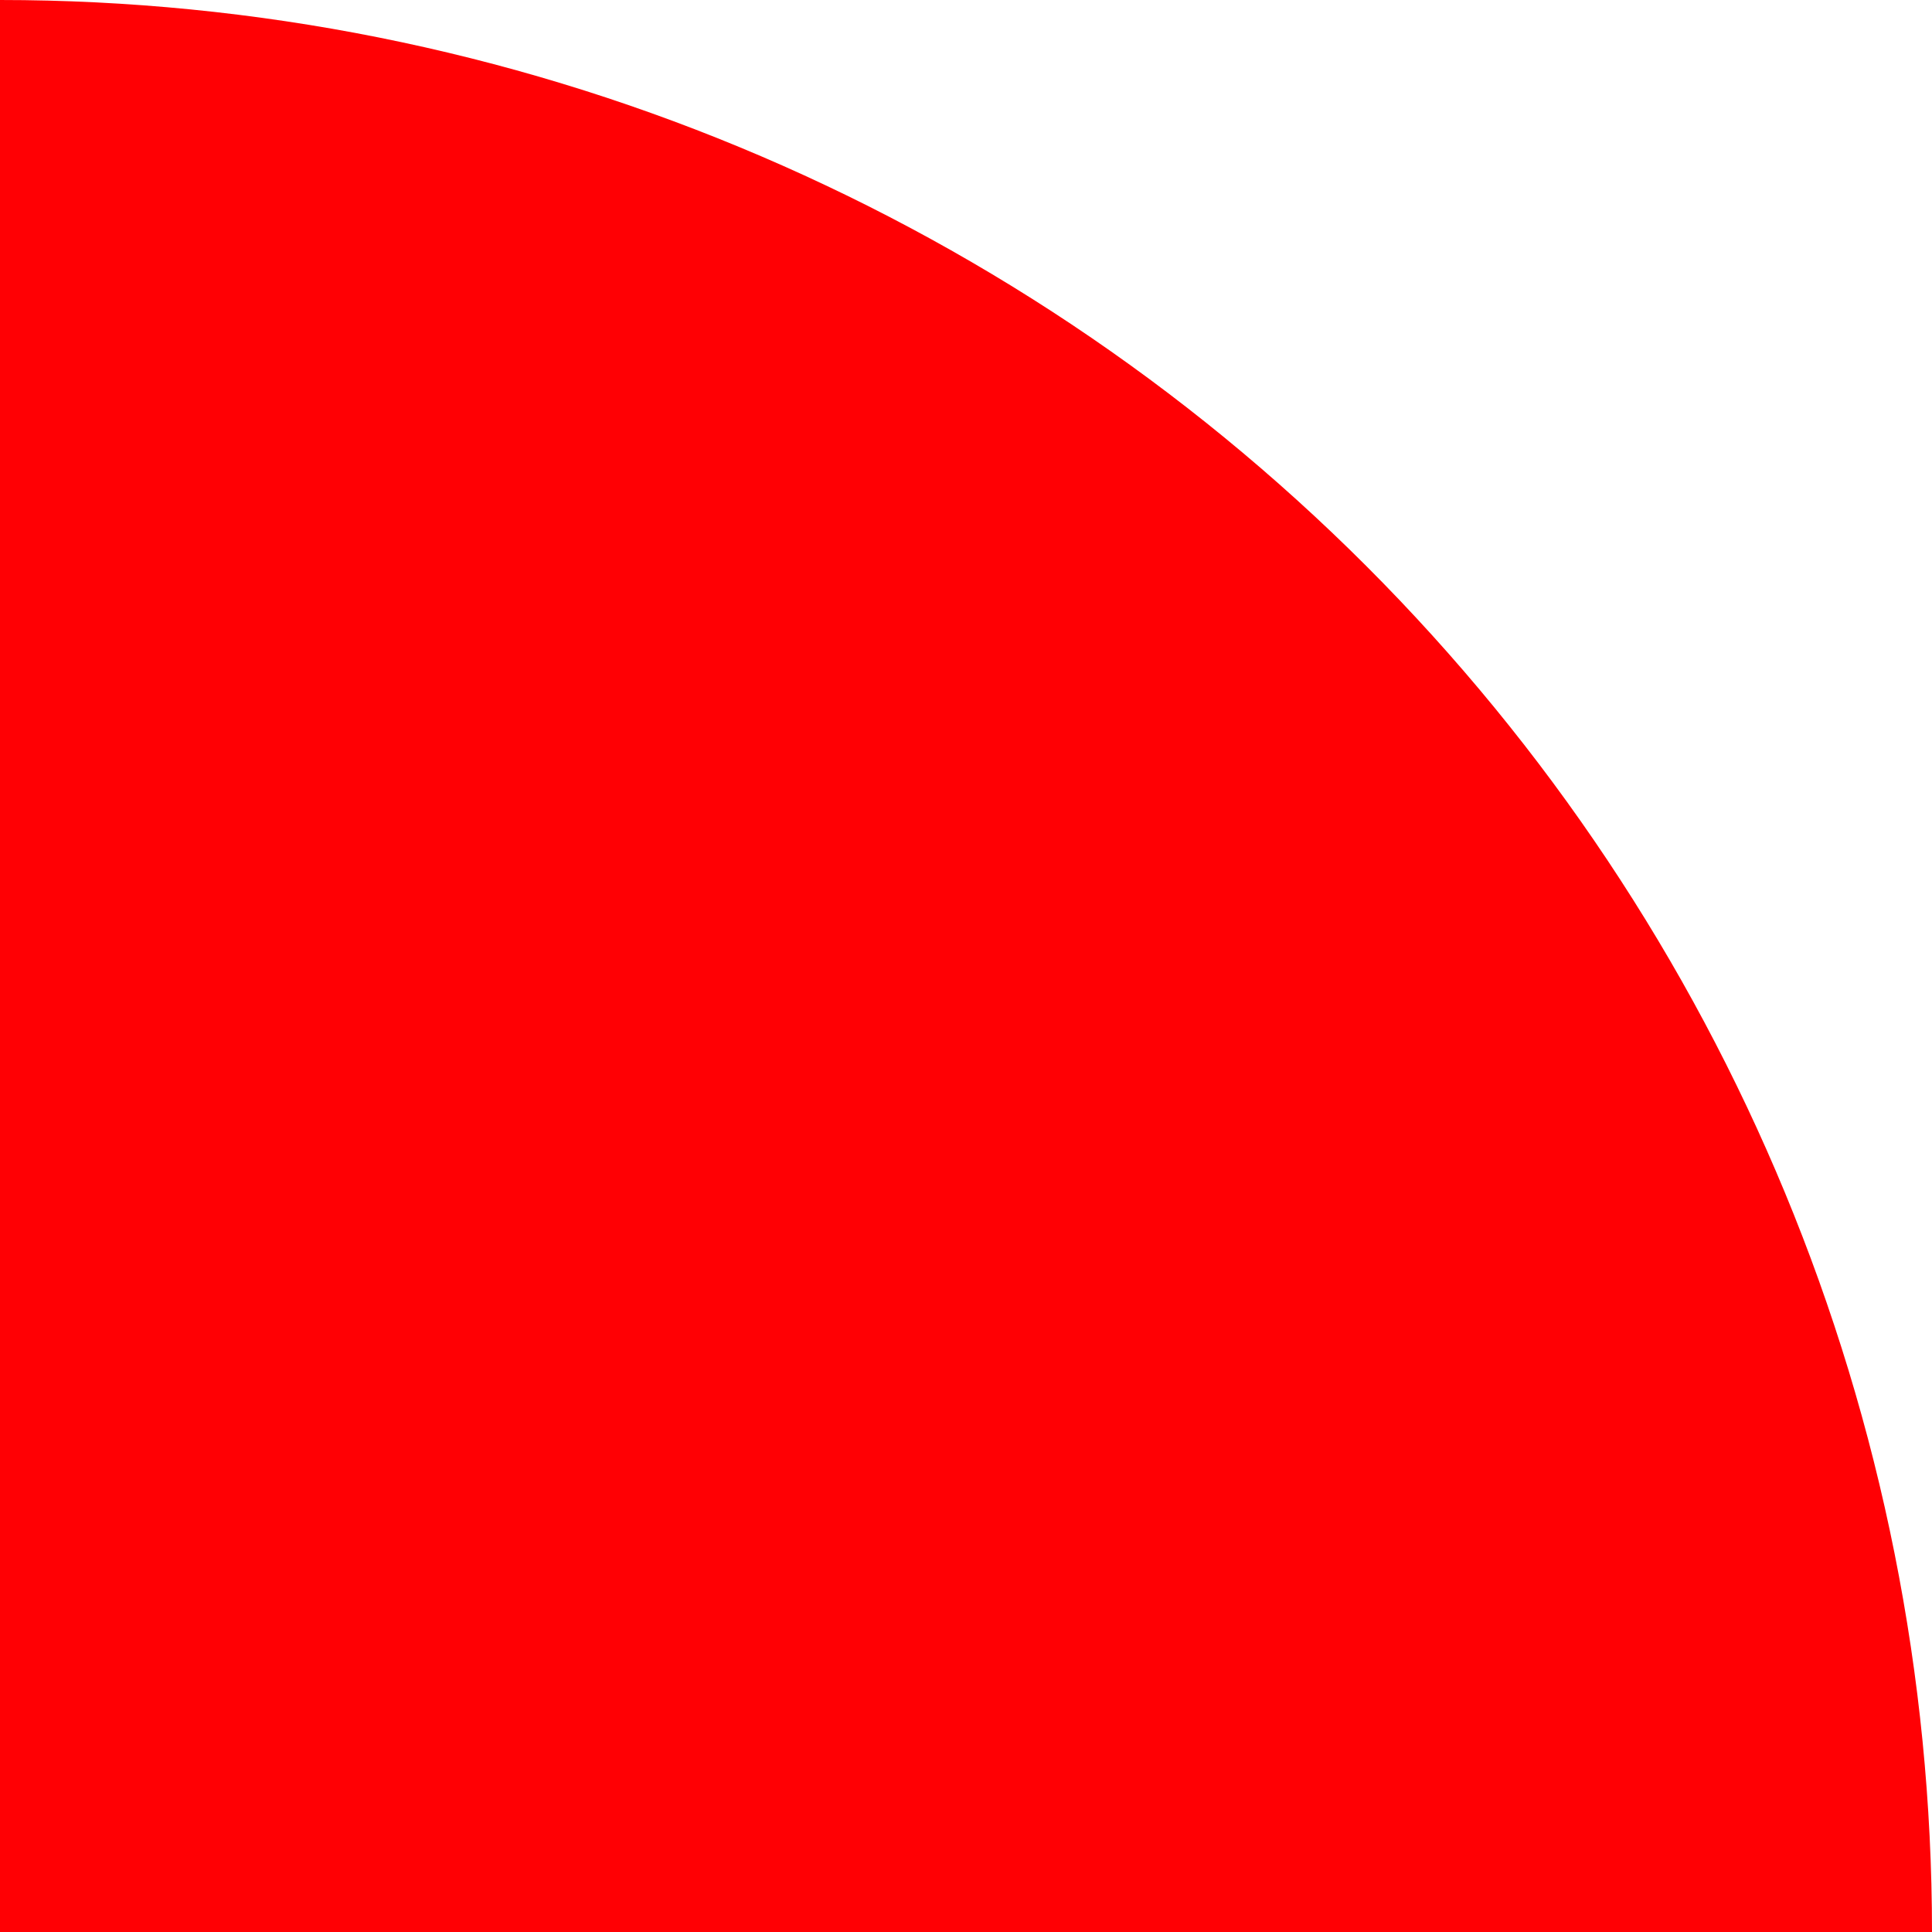 <svg width="100" height="100" viewBox="0 0 100 100" fill="none" xmlns="http://www.w3.org/2000/svg">
<g clip-path="url(#clip0_3_3603)">
<path d="M100 100C100 73.478 89.464 48.043 70.711 29.289C51.957 10.536 26.522 0 0 0V100H100Z" fill="#FF0004"/>
</g>
<defs>
<clipPath id="clip0_3_3603">
<rect width="100" height="100" fill="white"/>
</clipPath>
</defs>
</svg>
